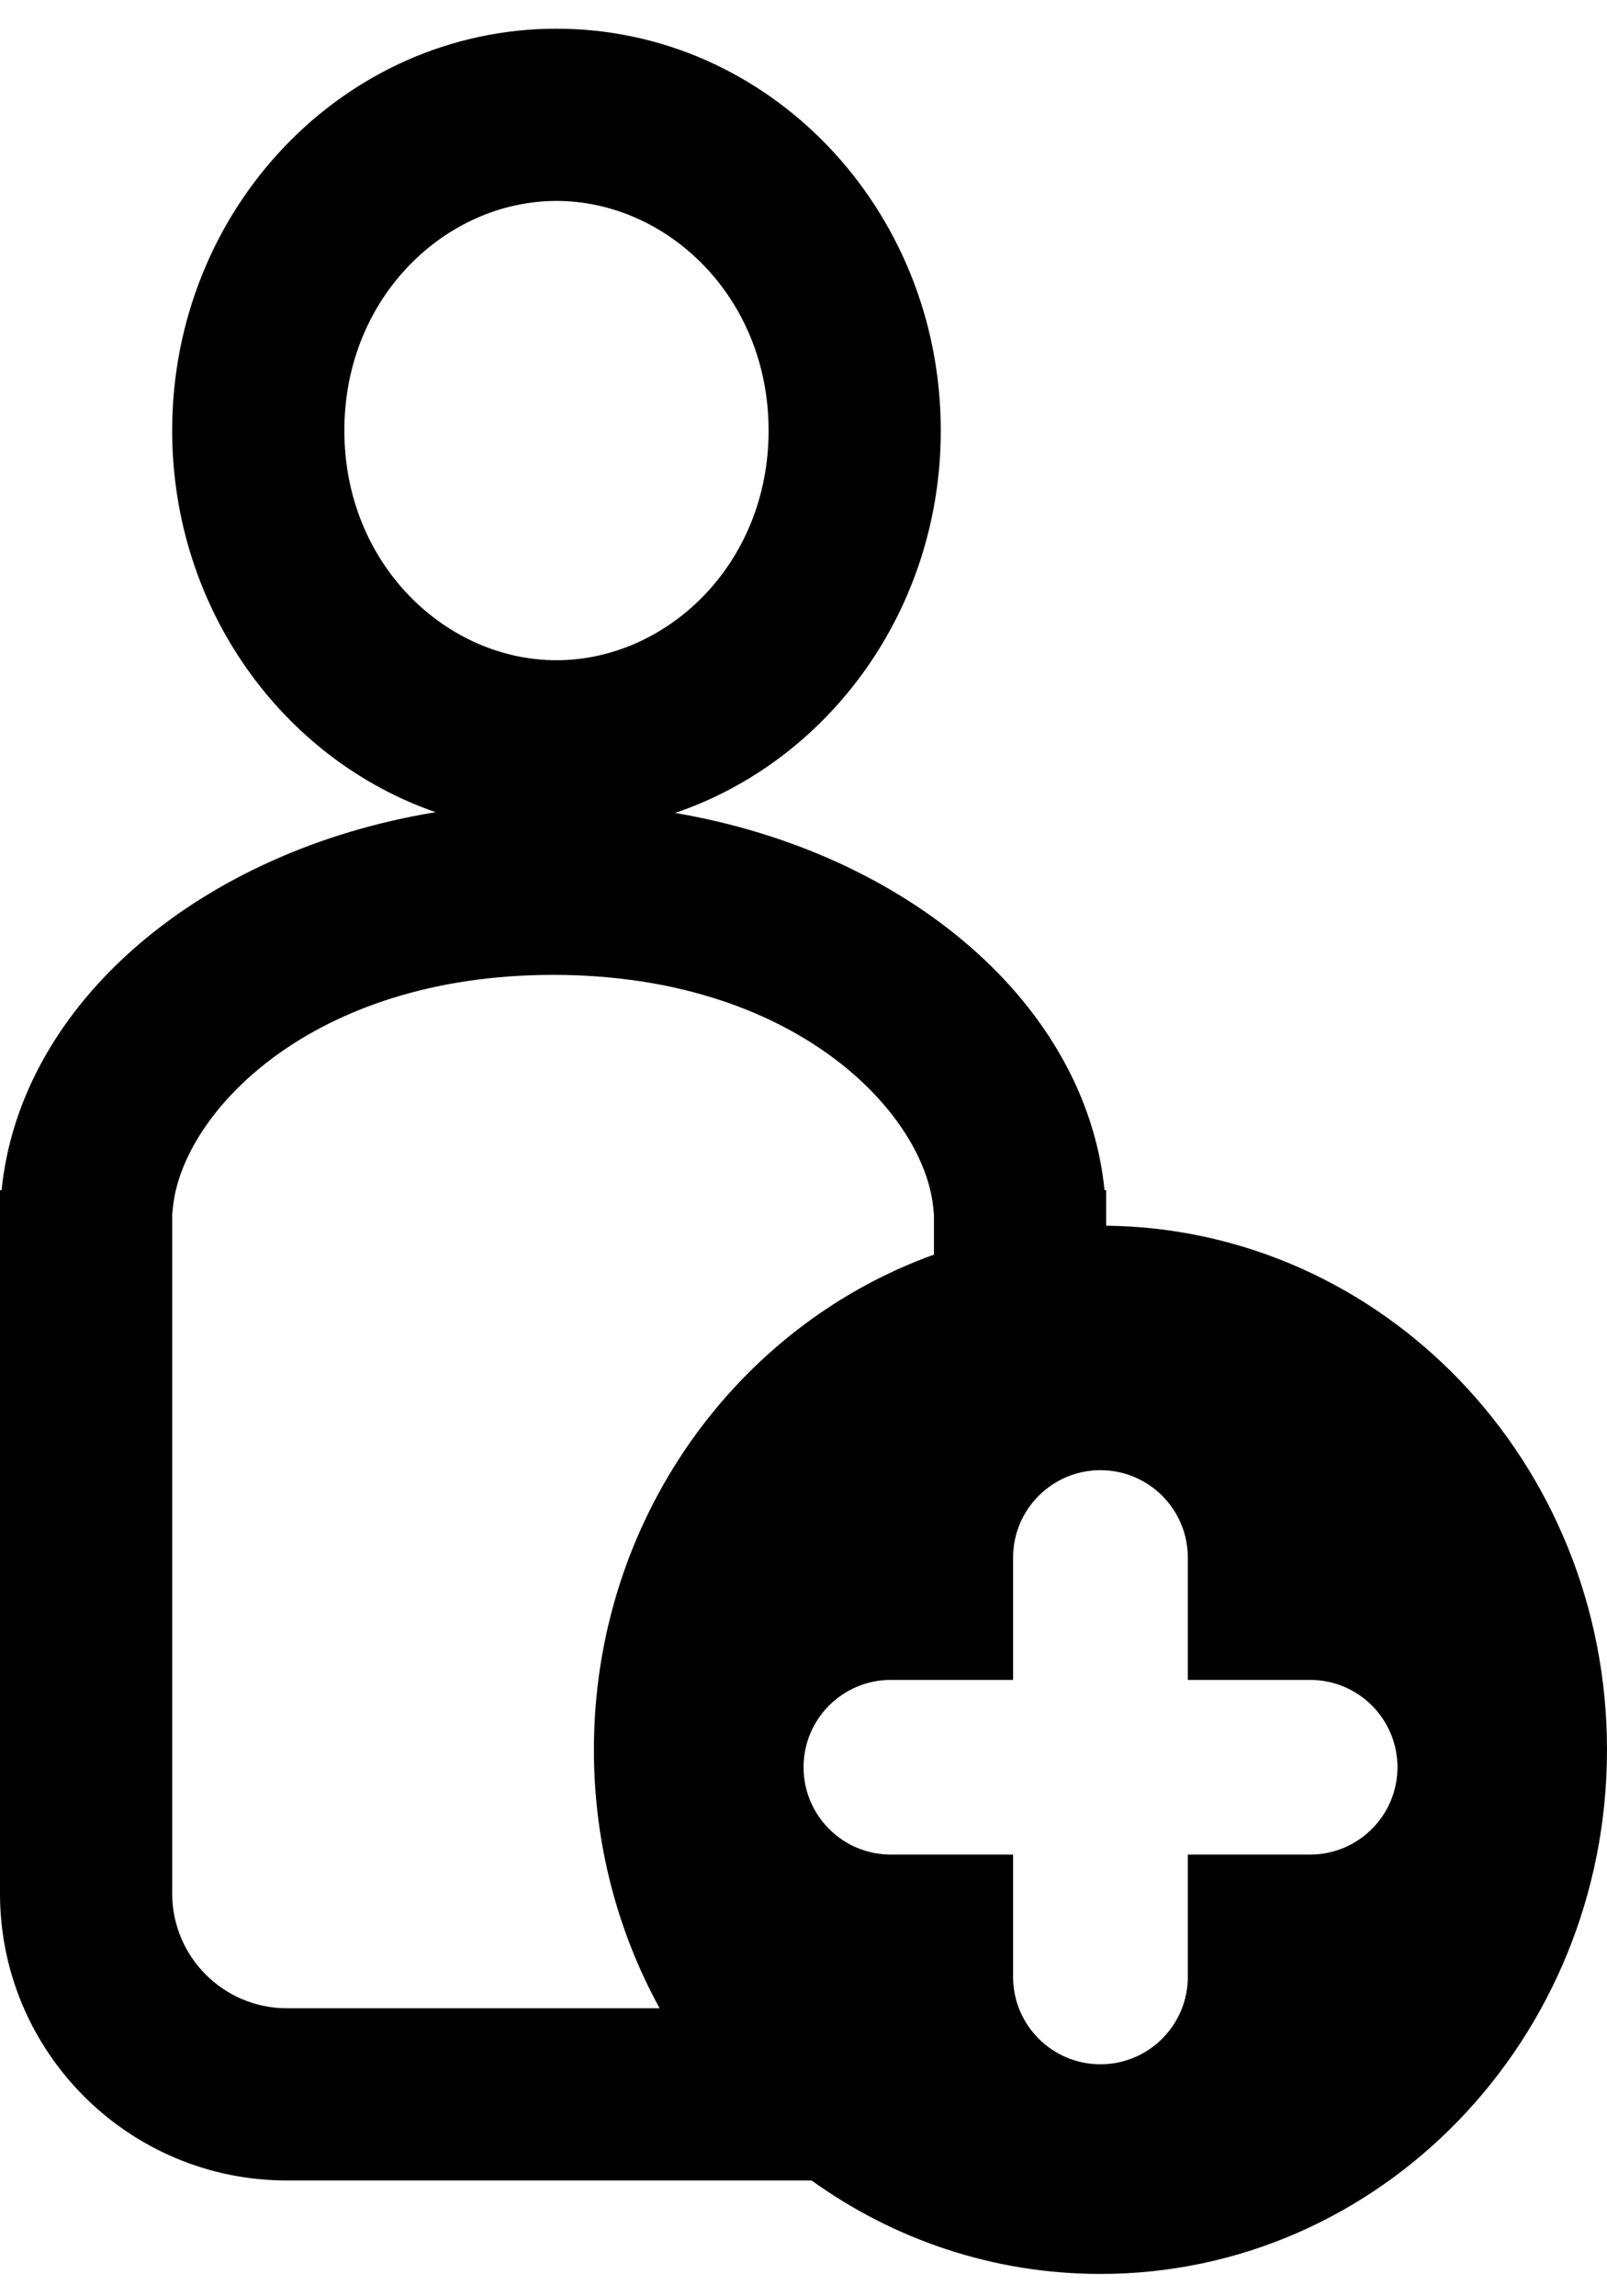 <svg width="28" height="40" viewBox="0 0 28 40" fill="none" xmlns="http://www.w3.org/2000/svg">
<path fill-rule="evenodd" clip-rule="evenodd" d="M13.392 7.5C13.392 9.836 11.613 11.501 9.696 11.501C7.779 11.501 6 9.836 6 7.5C6 5.164 7.779 3.5 9.696 3.5C11.613 3.5 13.392 5.164 13.392 7.5ZM11.763 14.161C14.449 13.25 16.392 10.612 16.392 7.5C16.392 3.634 13.394 0.5 9.696 0.5C5.998 0.5 3 3.634 3 7.5C3 10.597 4.924 13.225 7.59 14.148C3.485 14.821 0.354 17.48 0.028 20.732H0V21.294V23.732V32.983C0 35.744 2.239 37.983 5 37.983H14.141C15.569 39.009 17.303 39.611 19.174 39.611C24.049 39.611 28 35.523 28 30.48C28 25.472 24.102 21.406 19.273 21.351V21.294V20.732H19.245C18.921 17.5 15.829 14.855 11.763 14.161ZM16.273 21.855C12.823 23.096 10.348 26.489 10.348 30.48C10.348 32.118 10.764 33.654 11.493 34.983H5C3.895 34.983 3 34.087 3 32.983V21.294V21.162L3.013 21.031C3.177 19.391 5.414 16.982 9.637 16.982C13.86 16.982 16.096 19.391 16.26 21.031L16.273 21.162V21.294V21.855ZM17.652 34.437C17.652 35.277 18.334 35.959 19.174 35.959C20.014 35.959 20.696 35.277 20.696 34.437V32.306H22.827C23.667 32.306 24.349 31.625 24.349 30.784C24.349 29.944 23.667 29.263 22.827 29.263H20.696V27.132C20.696 26.291 20.014 25.61 19.174 25.61C18.334 25.61 17.652 26.291 17.652 27.132V29.263H15.522C14.682 29.263 14.001 29.944 14.001 30.784C14.001 31.625 14.682 32.306 15.522 32.306H17.652V34.437Z" fill="black"/>
</svg>
